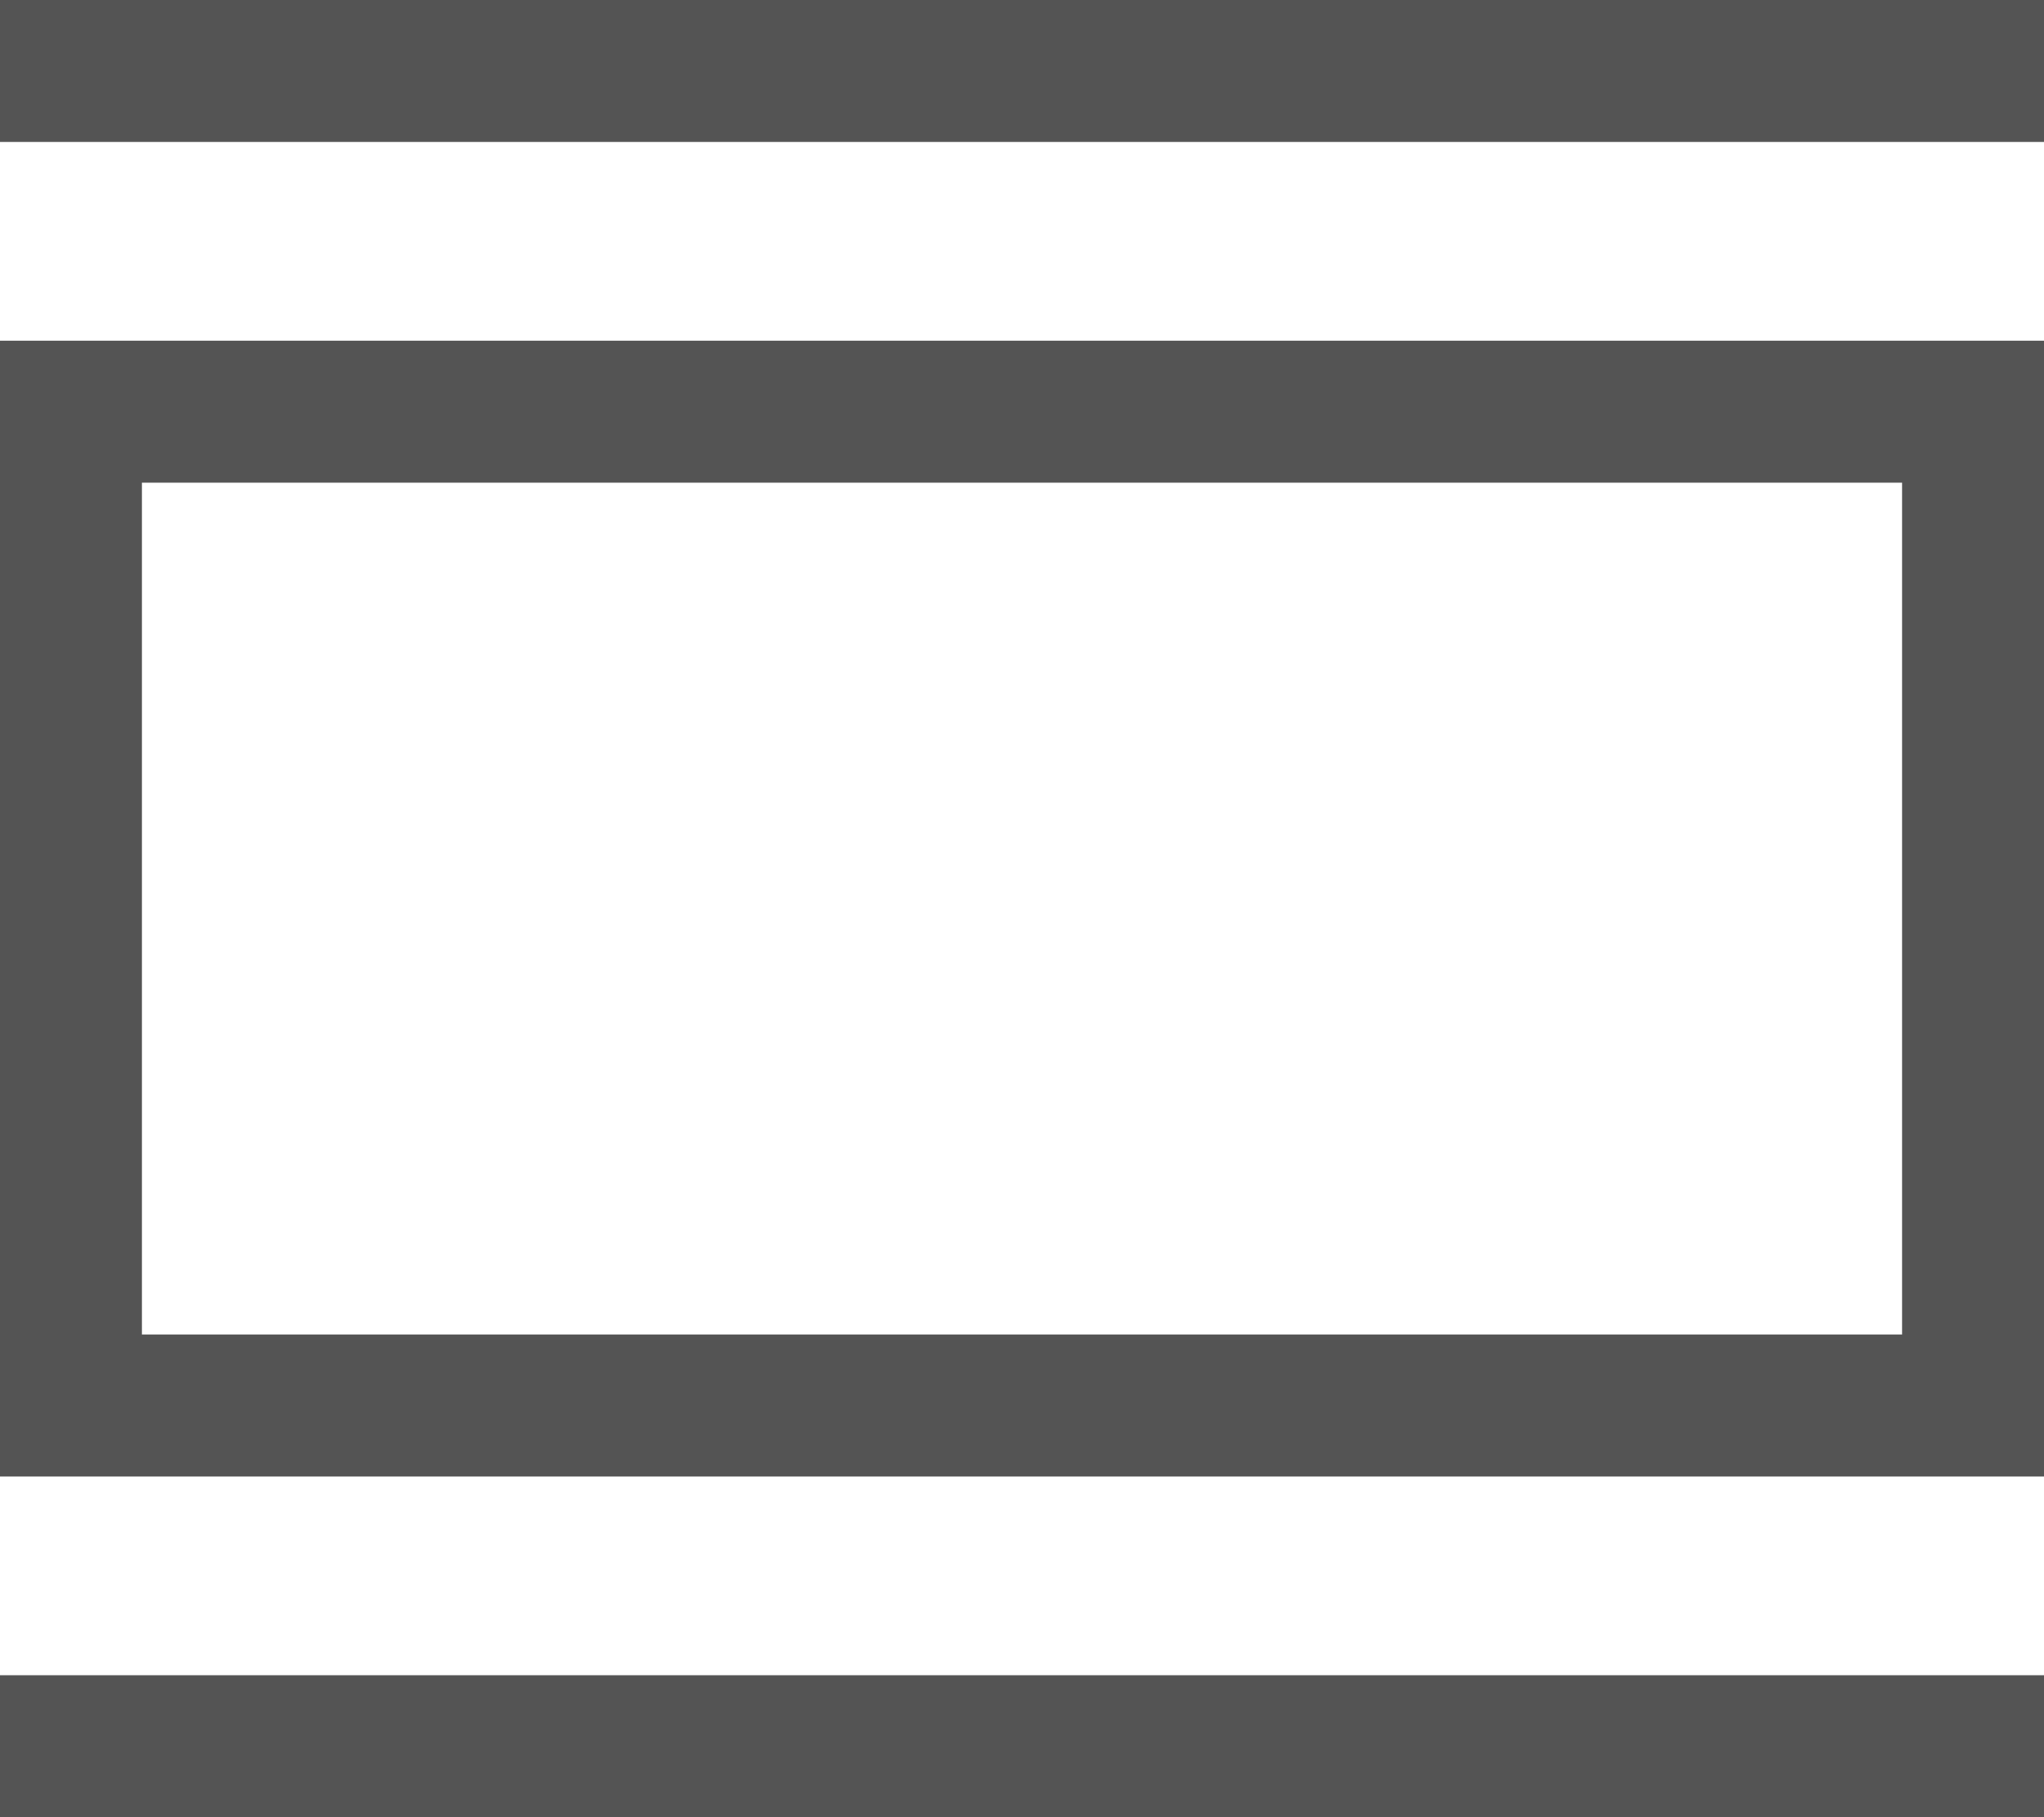 <svg width="18" height="16" viewBox="0 0 18 16" fill="none" xmlns="http://www.w3.org/2000/svg">
<rect x="0.625" y="3.625" width="16.75" height="8.75" stroke="#545454" stroke-width="1.25"/>
<rect width="18" height="1.25" fill="#545454"/>
<rect y="14.75" width="18" height="1.25" fill="#545454"/>
</svg>
